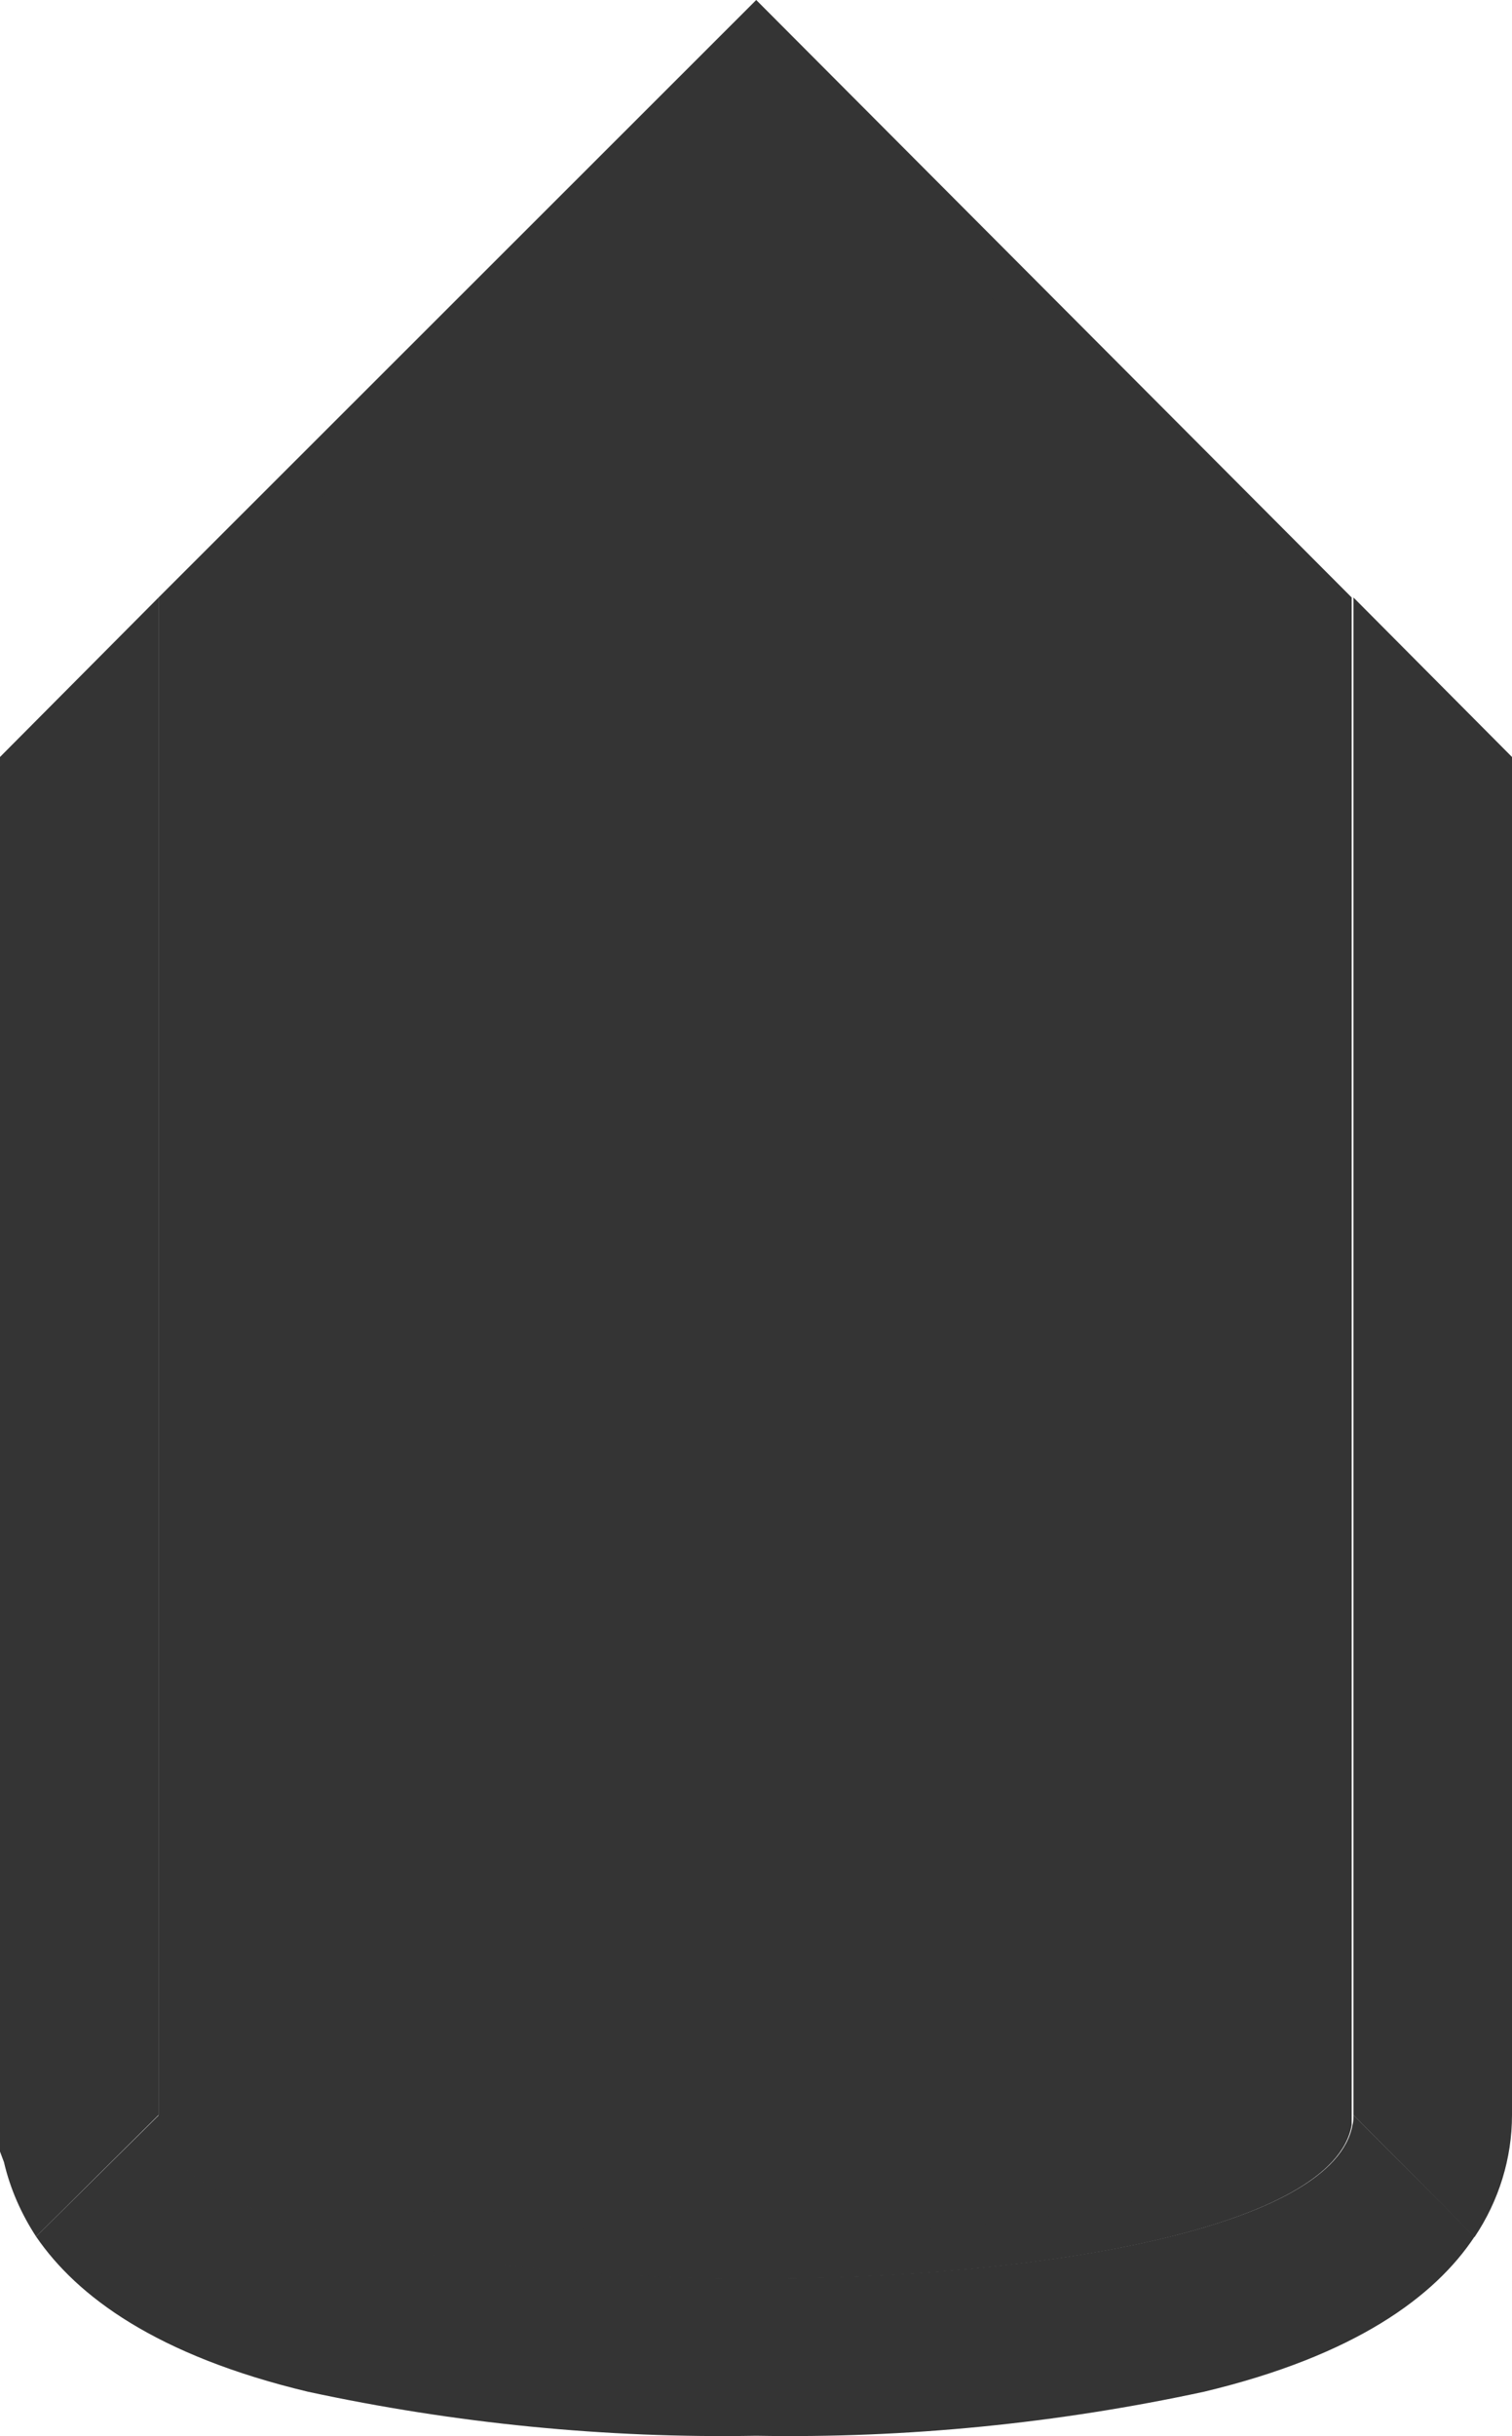 <?xml version="1.0" encoding="UTF-8" standalone="no"?>
<svg
   id="Layer_2"
   data-name="Layer 2"
   width="34.33"
   height="55.29"
   viewBox="0 0 34.33 55.29"
   version="1.1"
   sodipodi:docname="down.svg"
   inkscape:version="1.3.2 (091e20ef0f, 2023-11-25, custom)"
   xmlns:inkscape="http://www.inkscape.org/namespaces/inkscape"
   xmlns:sodipodi="http://sodipodi.sourceforge.net/DTD/sodipodi-0.dtd"
   xmlns="http://www.w3.org/2000/svg"
   xmlns:svg="http://www.w3.org/2000/svg">
  <sodipodi:namedview
     id="namedview5"
     pagecolor="#ffffff"
     bordercolor="#000000"
     borderopacity="0.25"
     inkscape:showpageshadow="2"
     inkscape:pageopacity="0.0"
     inkscape:pagecheckerboard="0"
     inkscape:deskcolor="#d1d1d1"
     inkscape:zoom="7.6867425"
     inkscape:cx="18.993741"
     inkscape:cy="24.3276"
     inkscape:window-width="1920"
     inkscape:window-height="1054"
     inkscape:window-x="0"
     inkscape:window-y="0"
     inkscape:window-maximized="1"
     inkscape:current-layer="Layer_1-2" />
  <defs
     id="defs1">
    <style
       id="style1">
      .cls-1 {
        fill: #edf4f4;
      }

      .cls-1, .cls-2, .cls-3, .cls-4, .cls-5 {
        stroke-width: 0px;
      }

      .cls-2 {
        fill: #e8e8e8;
      }

      .cls-3 {
        fill: #e3e3e3;
      }

      .cls-4 {
        fill: #ebebeb;
      }

      .cls-5 {
        fill: #f0f0f0;
      }
    </style>
  </defs>
  <g
     id="Layer_1-2"
     data-name="Layer 1">
    <g
       id="Down"
       style="fill:#343434;fill-opacity:1">
      <g
         id="g2"
         style="fill:#343434;fill-opacity:1">
        <path
           class="cls-4"
           d="m17.17,51.21c-7.14,0-12.75-1.32-13-3.08,0-.05,0-.09,0-.14V13.77L17.17.71l13.06,13.06v34.38c-.32,1.74-5.93,3.06-13.06,3.06Z"
           id="path1"
           style="fill:#343434;fill-opacity:1" />
        <path
           class="cls-1"
           d="m17.17,1.41l12.56,12.59v34s0,.04,0,.06c-.19,1.12-4.66,2.66-12.55,2.66s-12.37-1.55-12.57-2.66c0-.02,0-.05,0-.07V14L17.17,1.41m0-1.41L3.6,13.56v34.44h0c0,.08,0,.15,0,.23.41,2.33,7,3.49,13.54,3.49s13.14-1.16,13.55-3.49c0-.08,0-.15,0-.23V13.56L17.17,0Z"
           id="path2"
           style="fill:#343434;fill-opacity:1" />
      </g>
      <path
         class="cls-5"
         d="m30.73,48l2.75,2.77c.55-.82.85-1.78.85-2.77v-30.82l-3.6-3.62v34.44Z"
         id="path3"
         style="fill:#343434;fill-opacity:1" />
      <path
         class="cls-2"
         d="m30.71,48.22c-.41,2.33-7,3.49-13.54,3.49s-13.17-1.16-13.55-3.49c0-.08,0-.15,0-.23l-2.8,2.77c.93,1.36,2.74,2.7,6.17,3.52,3.34.72,6.76,1.06,10.18,1,3.42.06,6.83-.28,10.17-1,3.43-.82,5.24-2.16,6.14-3.52l-2.75-2.76c0,.07,0,.15-.02.22Z"
         id="path4"
         style="fill:#343434;fill-opacity:1" />
      <path
         class="cls-3"
         d="m3.6,48h0V13.56l-3.6,3.62v31.65l.09.24c.14.6.39,1.17.73,1.69l2.78-2.76Z"
         id="path5"
         style="fill:#343434;fill-opacity:1" />
    </g>
  </g>
</svg>
